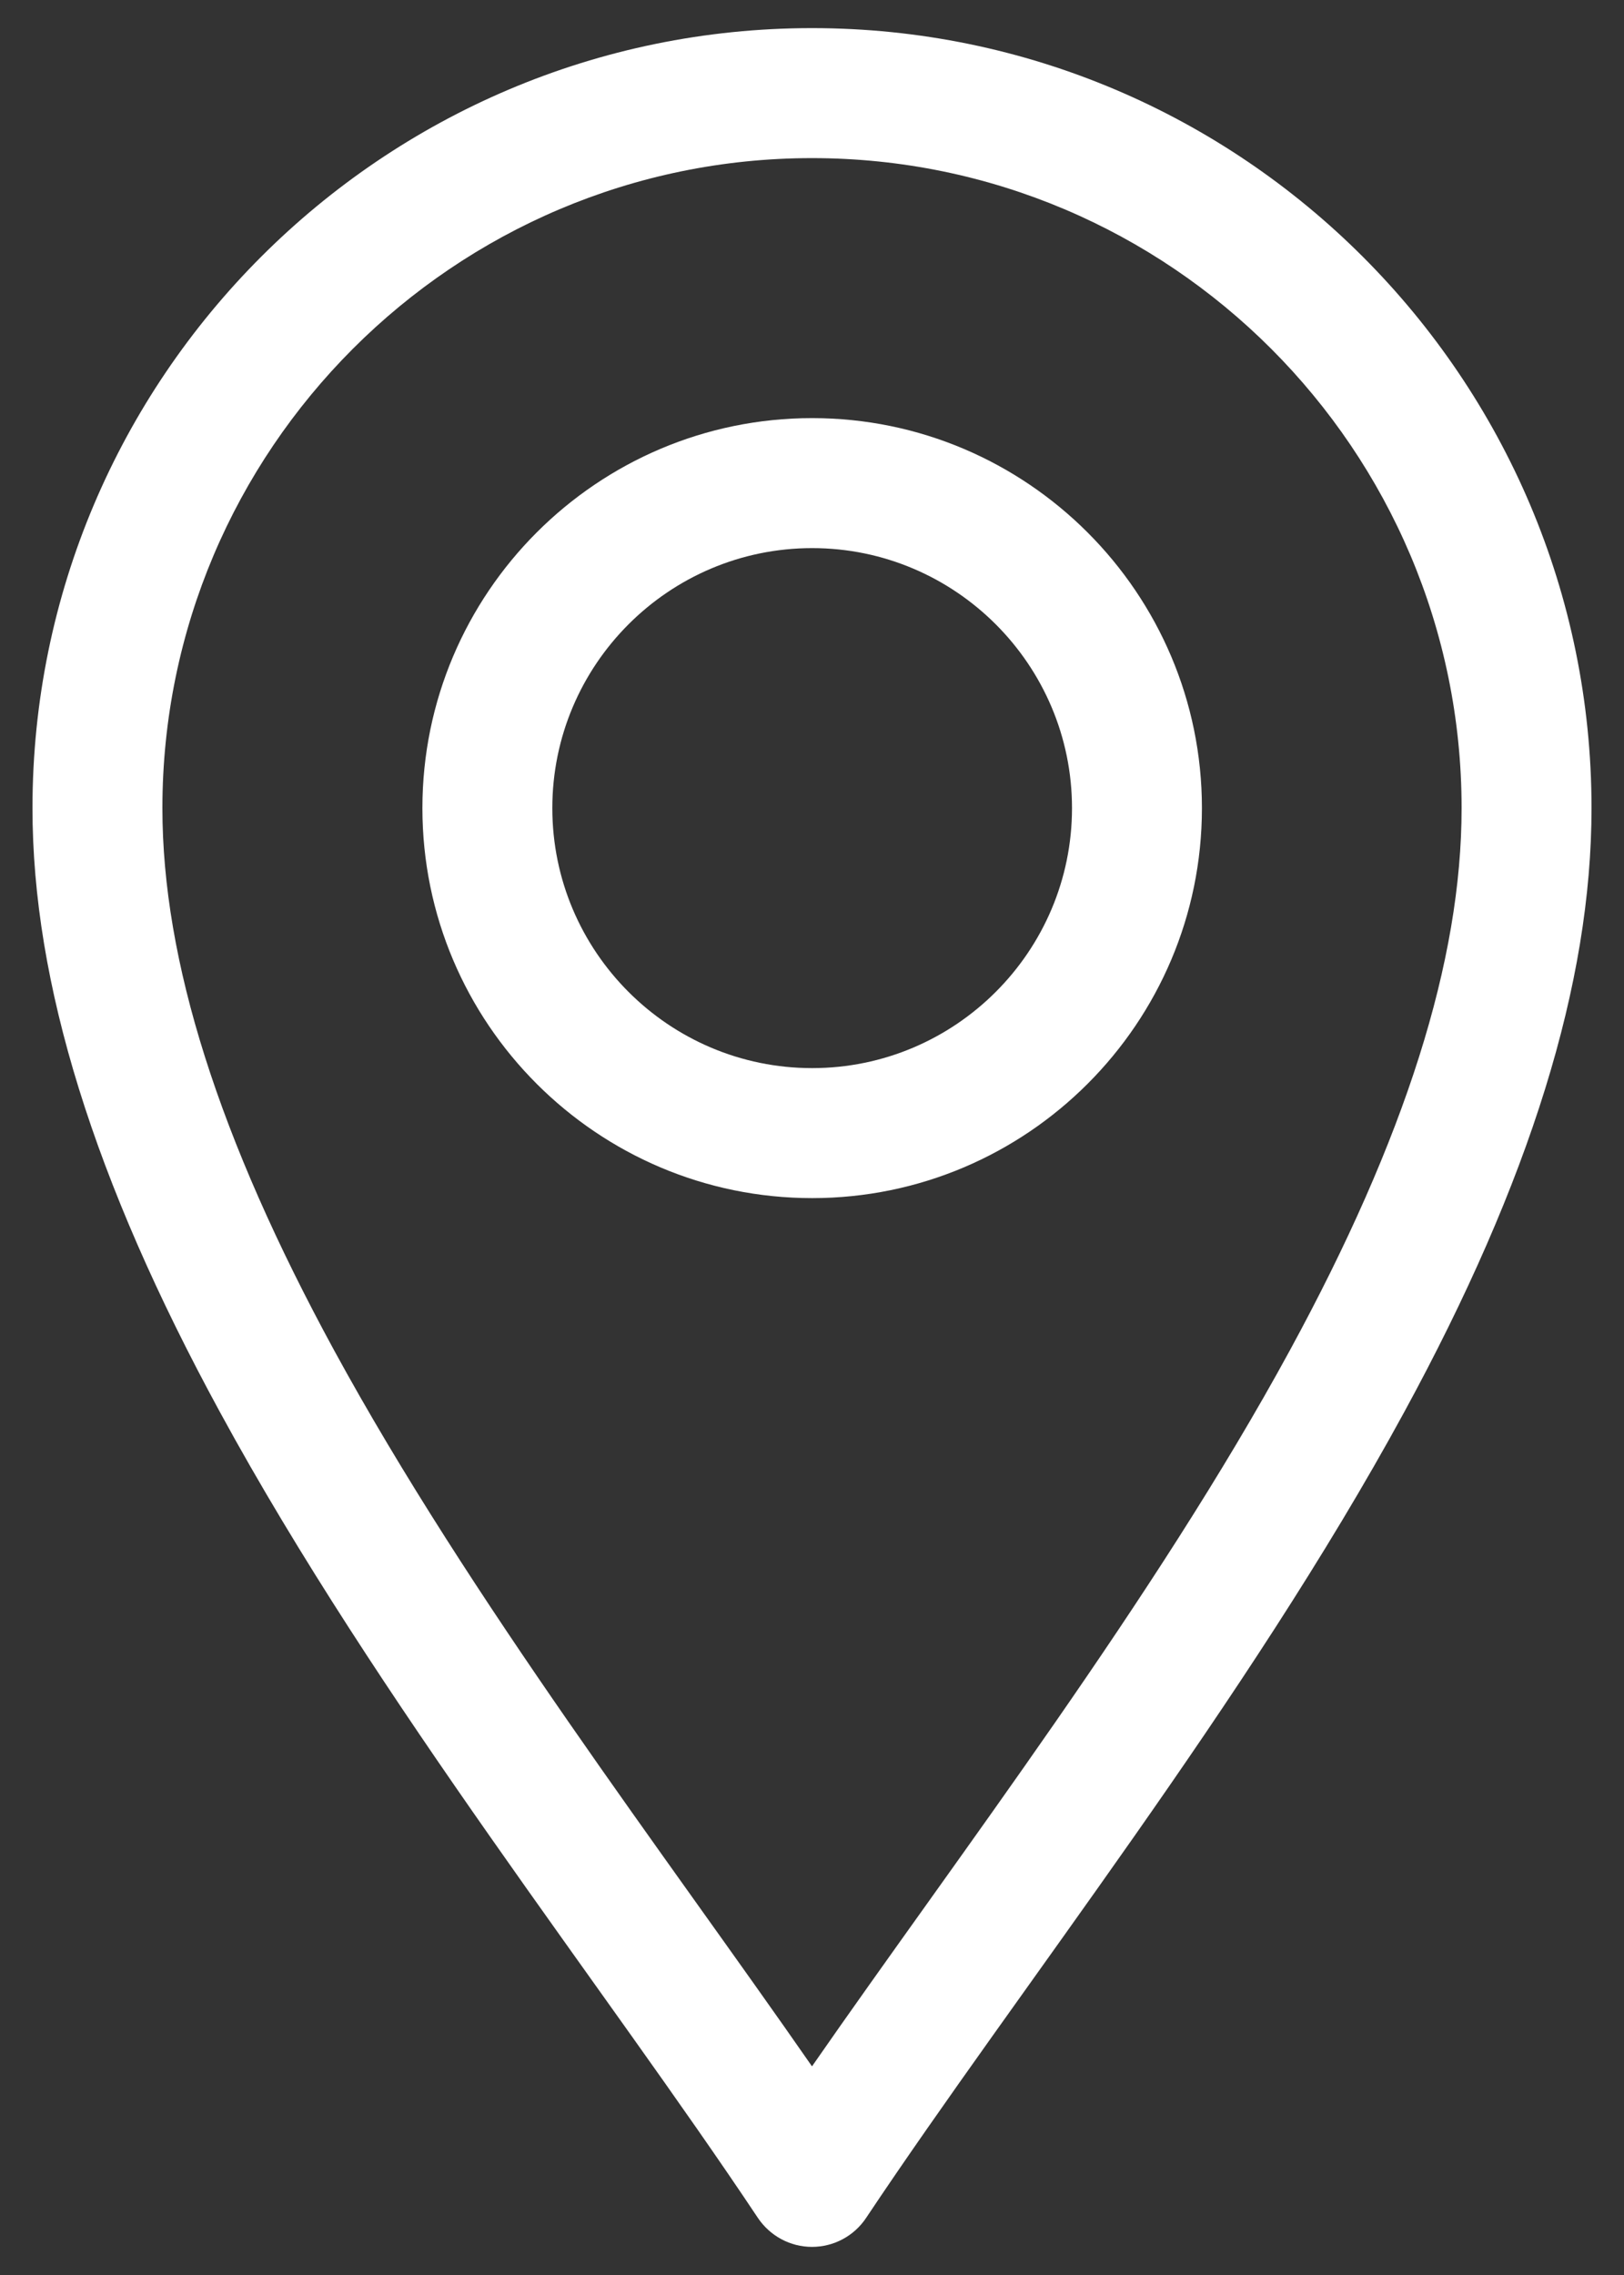 <svg width="10" height="14" viewBox="0 0 10 14" fill="none" xmlns="http://www.w3.org/2000/svg">
<rect x="0" y="0" width="10" height="14" fill="#333333" stroke="none"/>
<path d="M4.667 13.649C4.742 13.76 4.866 13.827 5 13.827C5.134 13.827 5.259 13.76 5.333 13.649C6.28 12.229 7.674 10.475 8.646 8.691C9.423 7.265 9.8 6.049 9.8 4.973C9.8 2.327 7.647 0.173 5 0.173C2.353 0.173 0.2 2.327 0.2 4.973C0.2 6.049 0.578 7.265 1.355 8.691C2.326 10.474 3.723 12.232 4.667 13.649ZM5 0.973C7.206 0.973 9 2.768 9 4.973C9 5.912 8.654 7.003 7.943 8.309C7.106 9.846 5.91 11.405 5 12.716C4.09 11.406 2.895 9.846 2.057 8.309C1.346 7.003 1 5.912 1 4.973C1 2.768 2.795 0.973 5 0.973Z" fill="white"/>
<path d="M5.001 7.373C6.324 7.373 7.401 6.297 7.401 4.973C7.401 3.65 6.324 2.573 5.001 2.573C3.677 2.573 2.601 3.65 2.601 4.973C2.601 6.297 3.677 7.373 5.001 7.373ZM5.001 3.373C5.883 3.373 6.601 4.091 6.601 4.973C6.601 5.855 5.883 6.573 5.001 6.573C4.118 6.573 3.401 5.855 3.401 4.973C3.401 4.091 4.118 3.373 5.001 3.373Z" fill="white"/>
</svg>
